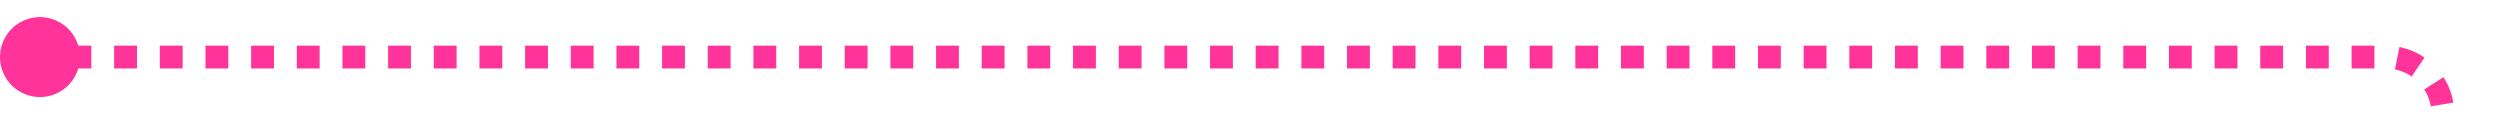 ﻿<?xml version="1.0" encoding="utf-8"?>
<svg version="1.1" xmlns:xlink="http://www.w3.org/1999/xlink" width="219px" height="10px" preserveAspectRatio="xMinYMid meet" viewBox="286 479  219 8" xmlns="http://www.w3.org/2000/svg">
  <path d="M 288 483  L 495 483  A 5 5 0 0 1 500 488 L 500 1369  A 5 5 0 0 0 505 1374 L 543 1374  " stroke-width="2" stroke-dasharray="2,2" stroke="#ff3399" fill="none" />
  <path d="M 289.5 479.5  A 3.5 3.5 0 0 0 286 483 A 3.5 3.5 0 0 0 289.5 486.5 A 3.5 3.5 0 0 0 293 483 A 3.5 3.5 0 0 0 289.5 479.5 Z M 542 1381.6  L 549 1374  L 542 1366.4  L 542 1381.6  Z " fill-rule="nonzero" fill="#ff3399" stroke="none" />
</svg>